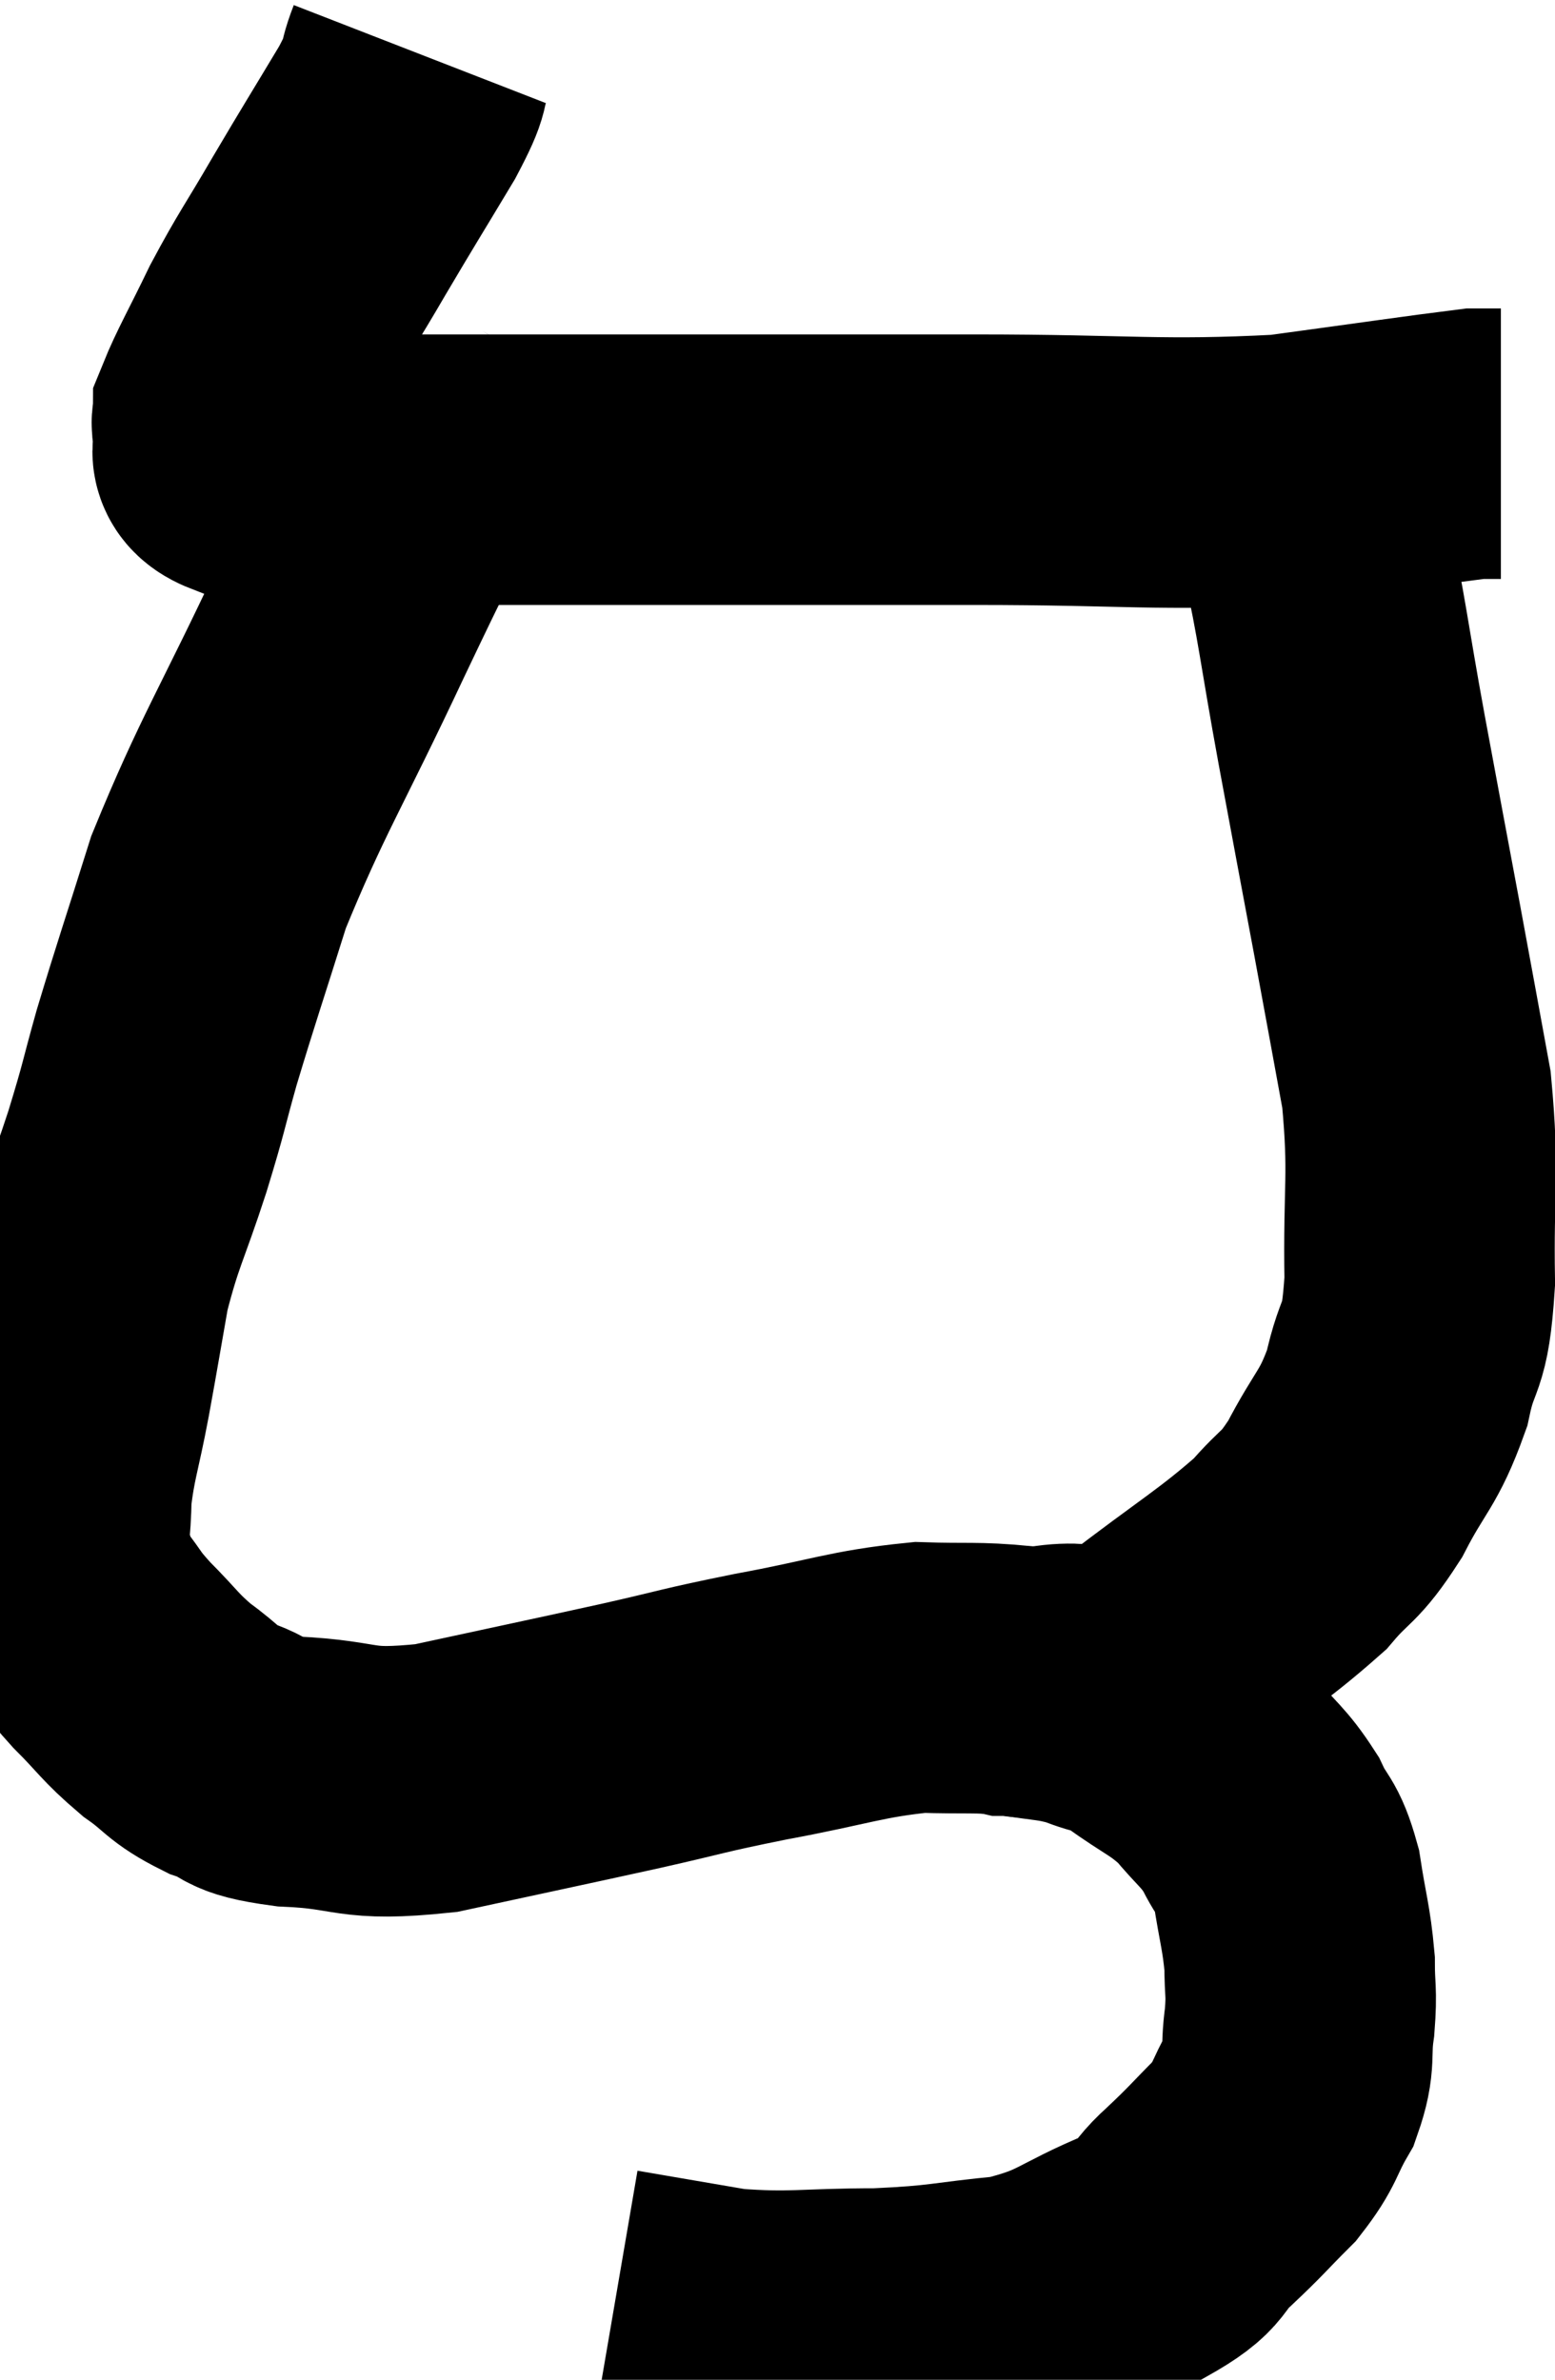 <svg xmlns="http://www.w3.org/2000/svg" viewBox="6.76 1.64 28.74 43.98" width="28.74" height="43.98"><path d="M 14.52 2.64 C 14.31 3.18, 14.52 2.925, 14.1 3.72 C 13.47 4.77, 13.425 4.83, 12.84 5.82 C 12.3 6.75, 12.225 6.81, 11.76 7.68 C 11.37 8.49, 11.175 8.82, 10.98 9.3 C 10.98 9.45, 10.92 9.375, 10.98 9.6 C 11.1 9.9, 10.755 10.02, 11.22 10.2 C 12.03 10.26, 11.865 10.29, 12.84 10.32 C 13.98 10.32, 13.44 10.32, 15.12 10.32 C 17.34 10.32, 17.145 10.32, 19.56 10.32 C 22.17 10.32, 22.05 10.32, 24.78 10.32 C 27.63 10.32, 28.17 10.44, 30.48 10.32 C 32.25 10.08, 33.06 9.96, 34.02 9.84 C 34.17 9.84, 34.2 9.84, 34.32 9.84 C 34.41 9.84, 34.455 9.84, 34.5 9.84 L 34.5 9.84" fill="none" stroke="black" stroke-width="5"></path><path d="M 14.34 9.72 C 14.34 10.11, 14.655 9.66, 14.34 10.5 C 13.71 11.79, 13.965 11.22, 13.08 13.08 C 11.94 15.51, 11.61 15.96, 10.8 17.94 C 10.32 19.47, 10.215 19.755, 9.84 21 C 9.57 21.96, 9.63 21.84, 9.3 22.92 C 8.91 24.12, 8.805 24.21, 8.52 25.32 C 8.34 26.34, 8.34 26.37, 8.16 27.36 C 7.98 28.32, 7.89 28.485, 7.8 29.28 C 7.8 29.91, 7.71 30.015, 7.8 30.54 C 7.98 30.96, 7.905 30.96, 8.16 31.38 C 8.49 31.8, 8.4 31.755, 8.82 32.22 C 9.33 32.73, 9.33 32.805, 9.84 33.24 C 10.35 33.6, 10.29 33.675, 10.86 33.96 C 11.49 34.17, 11.13 34.245, 12.12 34.38 C 13.47 34.44, 13.245 34.665, 14.82 34.5 C 16.62 34.11, 16.92 34.05, 18.42 33.72 C 19.62 33.45, 19.485 33.45, 20.82 33.18 C 22.29 32.91, 22.575 32.76, 23.76 32.64 C 24.66 32.67, 24.78 32.625, 25.56 32.7 C 26.22 32.82, 26.295 32.775, 26.88 32.94 C 27.39 33.15, 27.315 33.015, 27.9 33.36 C 28.56 33.84, 28.68 33.825, 29.22 34.32 C 29.64 34.83, 29.73 34.83, 30.06 35.34 C 30.3 35.85, 30.36 35.715, 30.54 36.36 C 30.66 37.14, 30.72 37.26, 30.78 37.92 C 30.78 38.46, 30.825 38.415, 30.78 39 C 30.69 39.63, 30.81 39.66, 30.6 40.26 C 30.27 40.83, 30.36 40.86, 29.94 41.4 C 29.43 41.91, 29.445 41.925, 28.92 42.42 C 28.38 42.9, 28.695 42.9, 27.84 43.38 C 26.67 43.86, 26.715 44.04, 25.5 44.34 C 24.24 44.46, 24.3 44.52, 22.98 44.58 C 21.6 44.58, 21.435 44.67, 20.22 44.58 C 19.17 44.4, 18.645 44.31, 18.12 44.22 C 18.12 44.22, 18.12 44.22, 18.12 44.22 L 18.12 44.22" fill="none" stroke="black" stroke-width="5"></path><path d="M 24.84 32.4 C 25.11 32.55, 25.05 32.625, 25.38 32.7 C 25.77 32.7, 25.515 32.775, 26.16 32.7 C 27.06 32.55, 26.85 32.985, 27.96 32.4 C 29.28 31.38, 29.685 31.17, 30.6 30.36 C 31.11 29.76, 31.125 29.925, 31.62 29.16 C 32.1 28.23, 32.235 28.26, 32.58 27.3 C 32.79 26.31, 32.91 26.7, 33 25.32 C 32.97 23.55, 33.09 23.4, 32.94 21.78 C 32.67 20.31, 32.7 20.46, 32.4 18.84 C 32.07 17.07, 32.07 17.085, 31.74 15.3 C 31.41 13.5, 31.38 13.065, 31.08 11.7 C 30.81 10.77, 30.72 10.41, 30.54 9.84 C 30.45 9.63, 30.405 9.525, 30.36 9.42 C 30.36 9.42, 30.36 9.42, 30.36 9.42 L 30.36 9.42" fill="none" stroke="black" stroke-width="5"></path></svg>